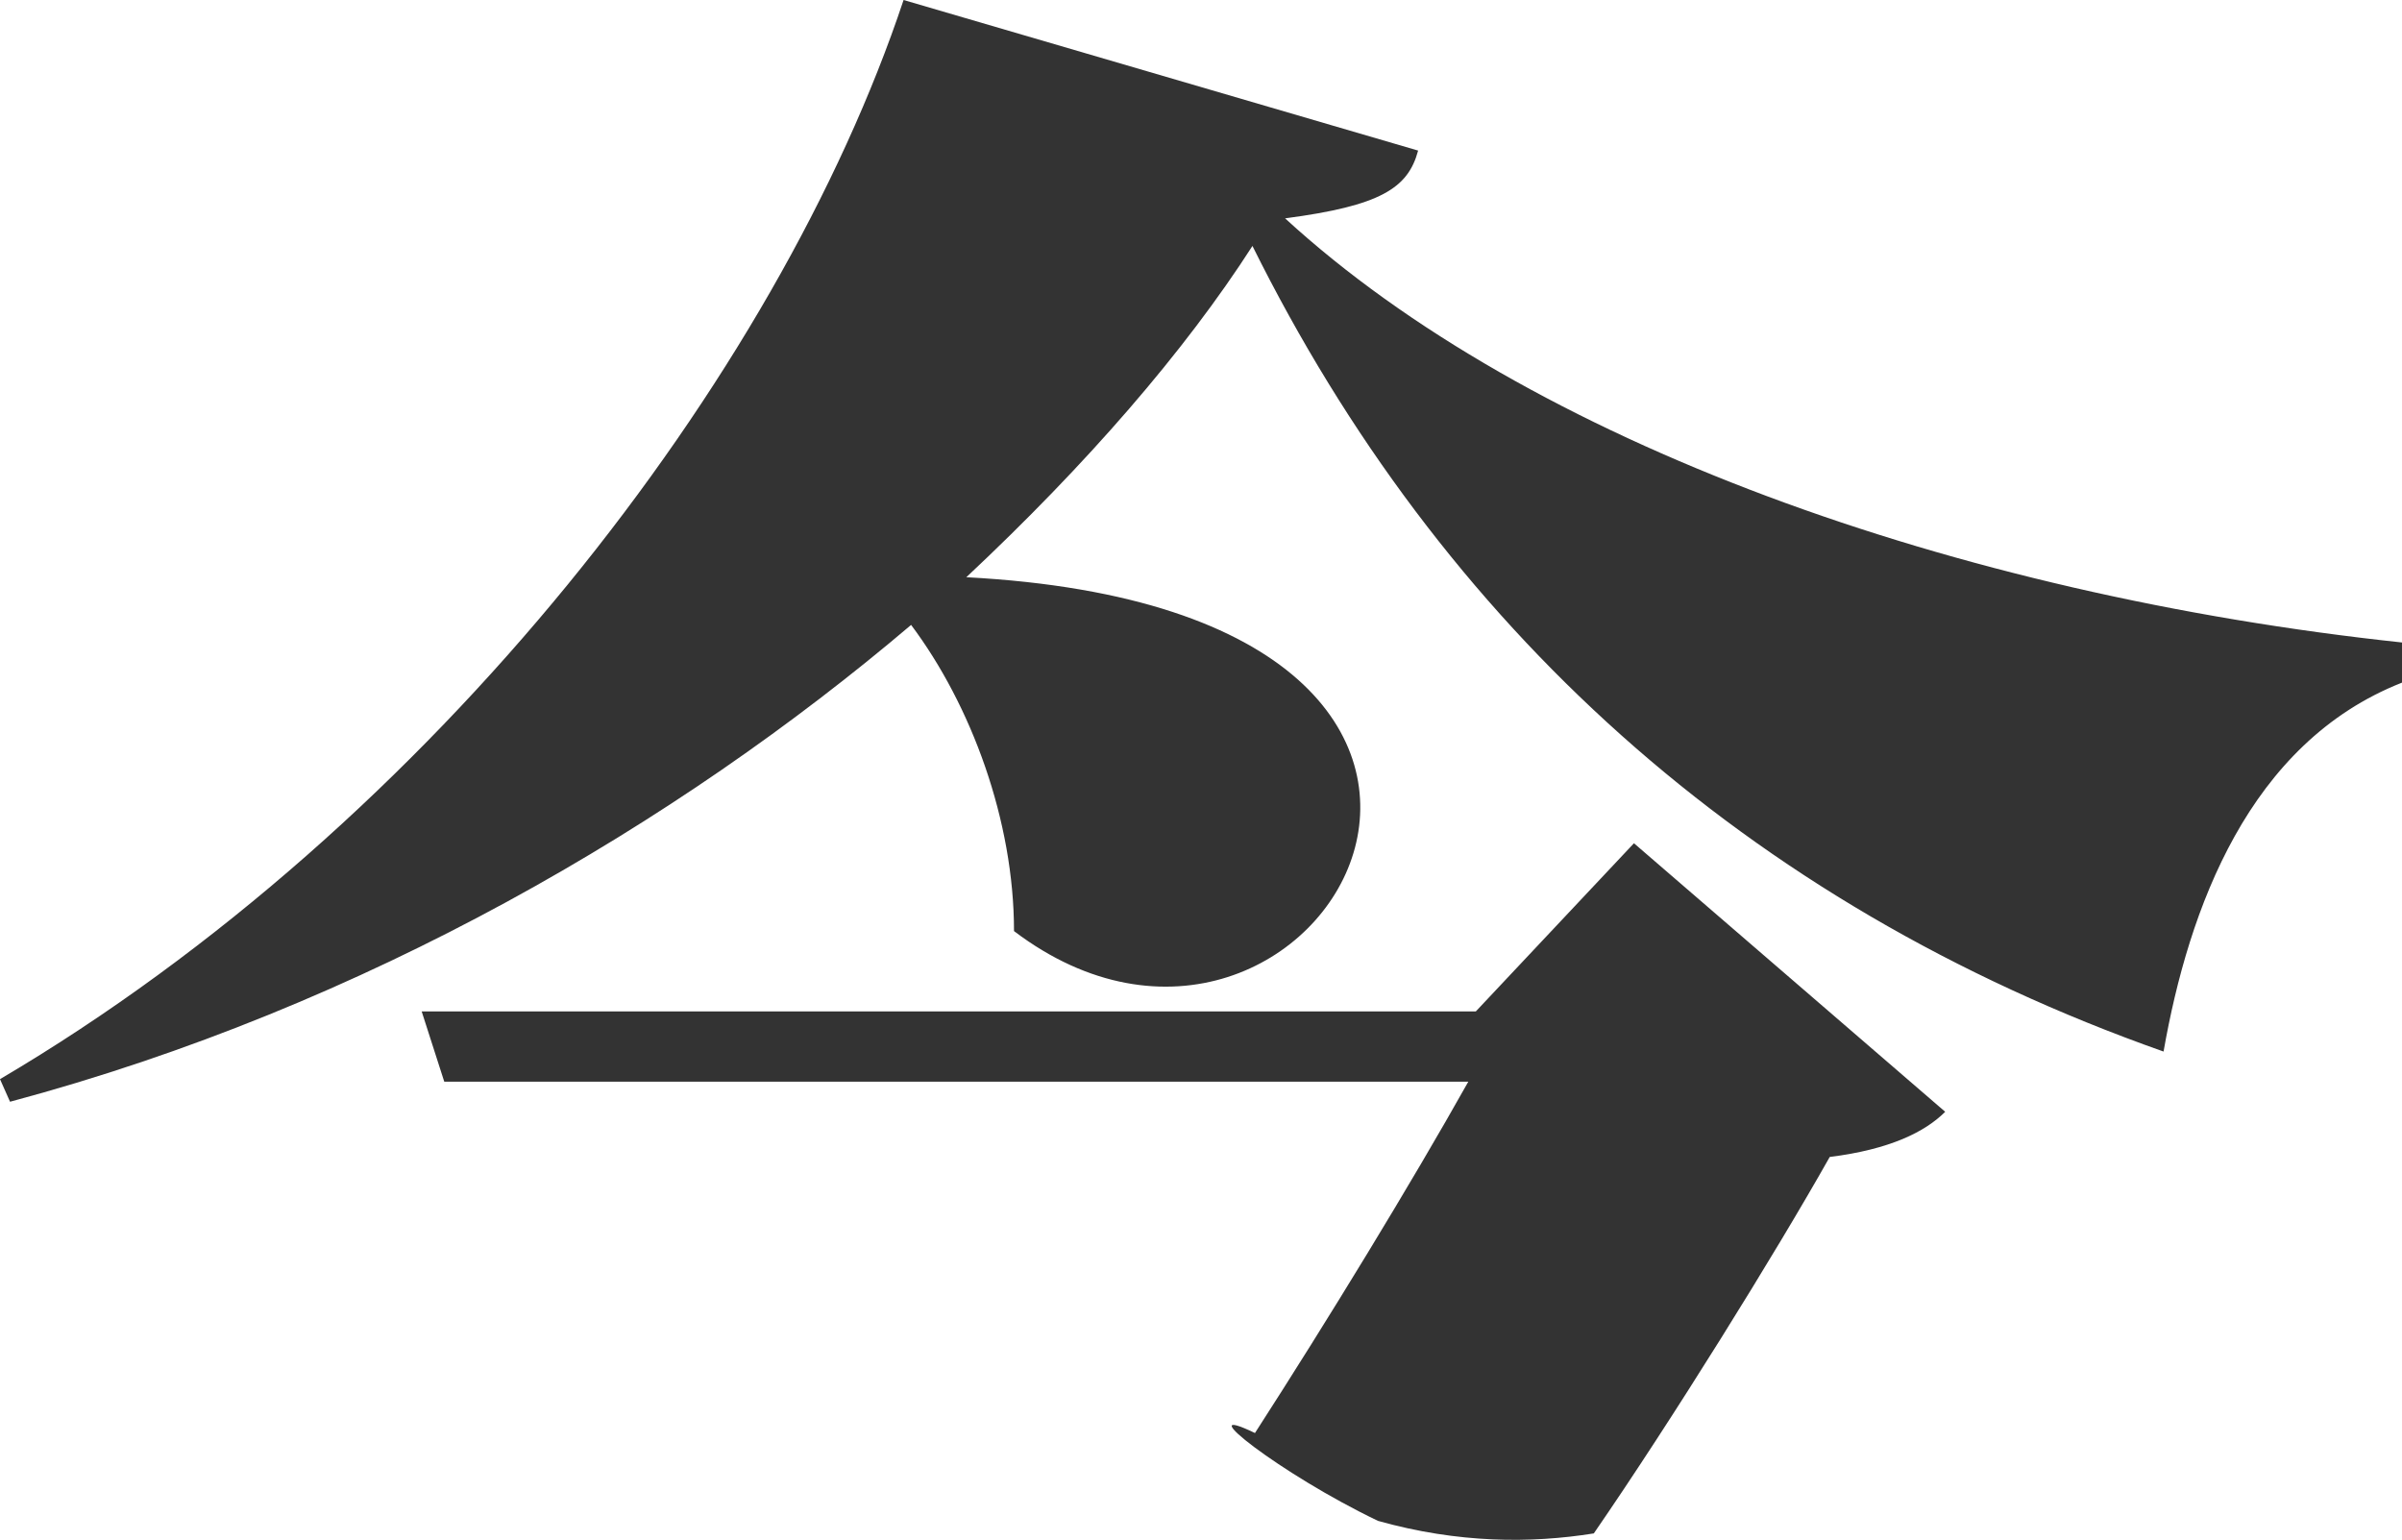 <?xml version="1.0" encoding="utf-8"?>
<svg viewBox="70.632 80.99 261.835 167.87" width="261.835" height="167.87" xmlns="http://www.w3.org/2000/svg">
  <path d="M 207.432 237.216 C 200.045 233.659 210.111 241.652 220.838 246.792 C 229.593 249.254 237.528 249.254 244.368 248.16 C 252.849 235.848 264.067 217.79 270.086 207.12 C 276.653 206.299 280.483 204.384 282.672 202.195 L 248.745 172.92 L 231.509 191.251 L 116.597 191.251 L 119.059 198.912 L 230.688 198.912 C 224.395 210.13 215.366 224.904 207.432 237.216 Z M 169.128 80.99 C 155.448 122.03 117.965 170.731 70.632 198.638 L 71.726 201.101 C 110.577 190.704 144.504 170.731 169.949 149.117 C 176.515 157.872 181.166 170.458 181.166 182.496 C 213.998 207.394 248.745 147.749 175.968 143.918 C 189.101 131.606 199.771 119.294 207.158 107.803 C 227.678 149.117 260.784 179.486 306.475 195.629 C 309.211 180.034 315.777 161.976 332.467 155.41 L 332.467 151.032 C 283.766 145.834 237.254 129.144 210.715 104.794 C 221.112 103.426 224.121 101.51 225.216 97.406 L 169.128 80.99 Z" style="fill: rgb(51, 51, 51); white-space: pre;"/>
</svg>
